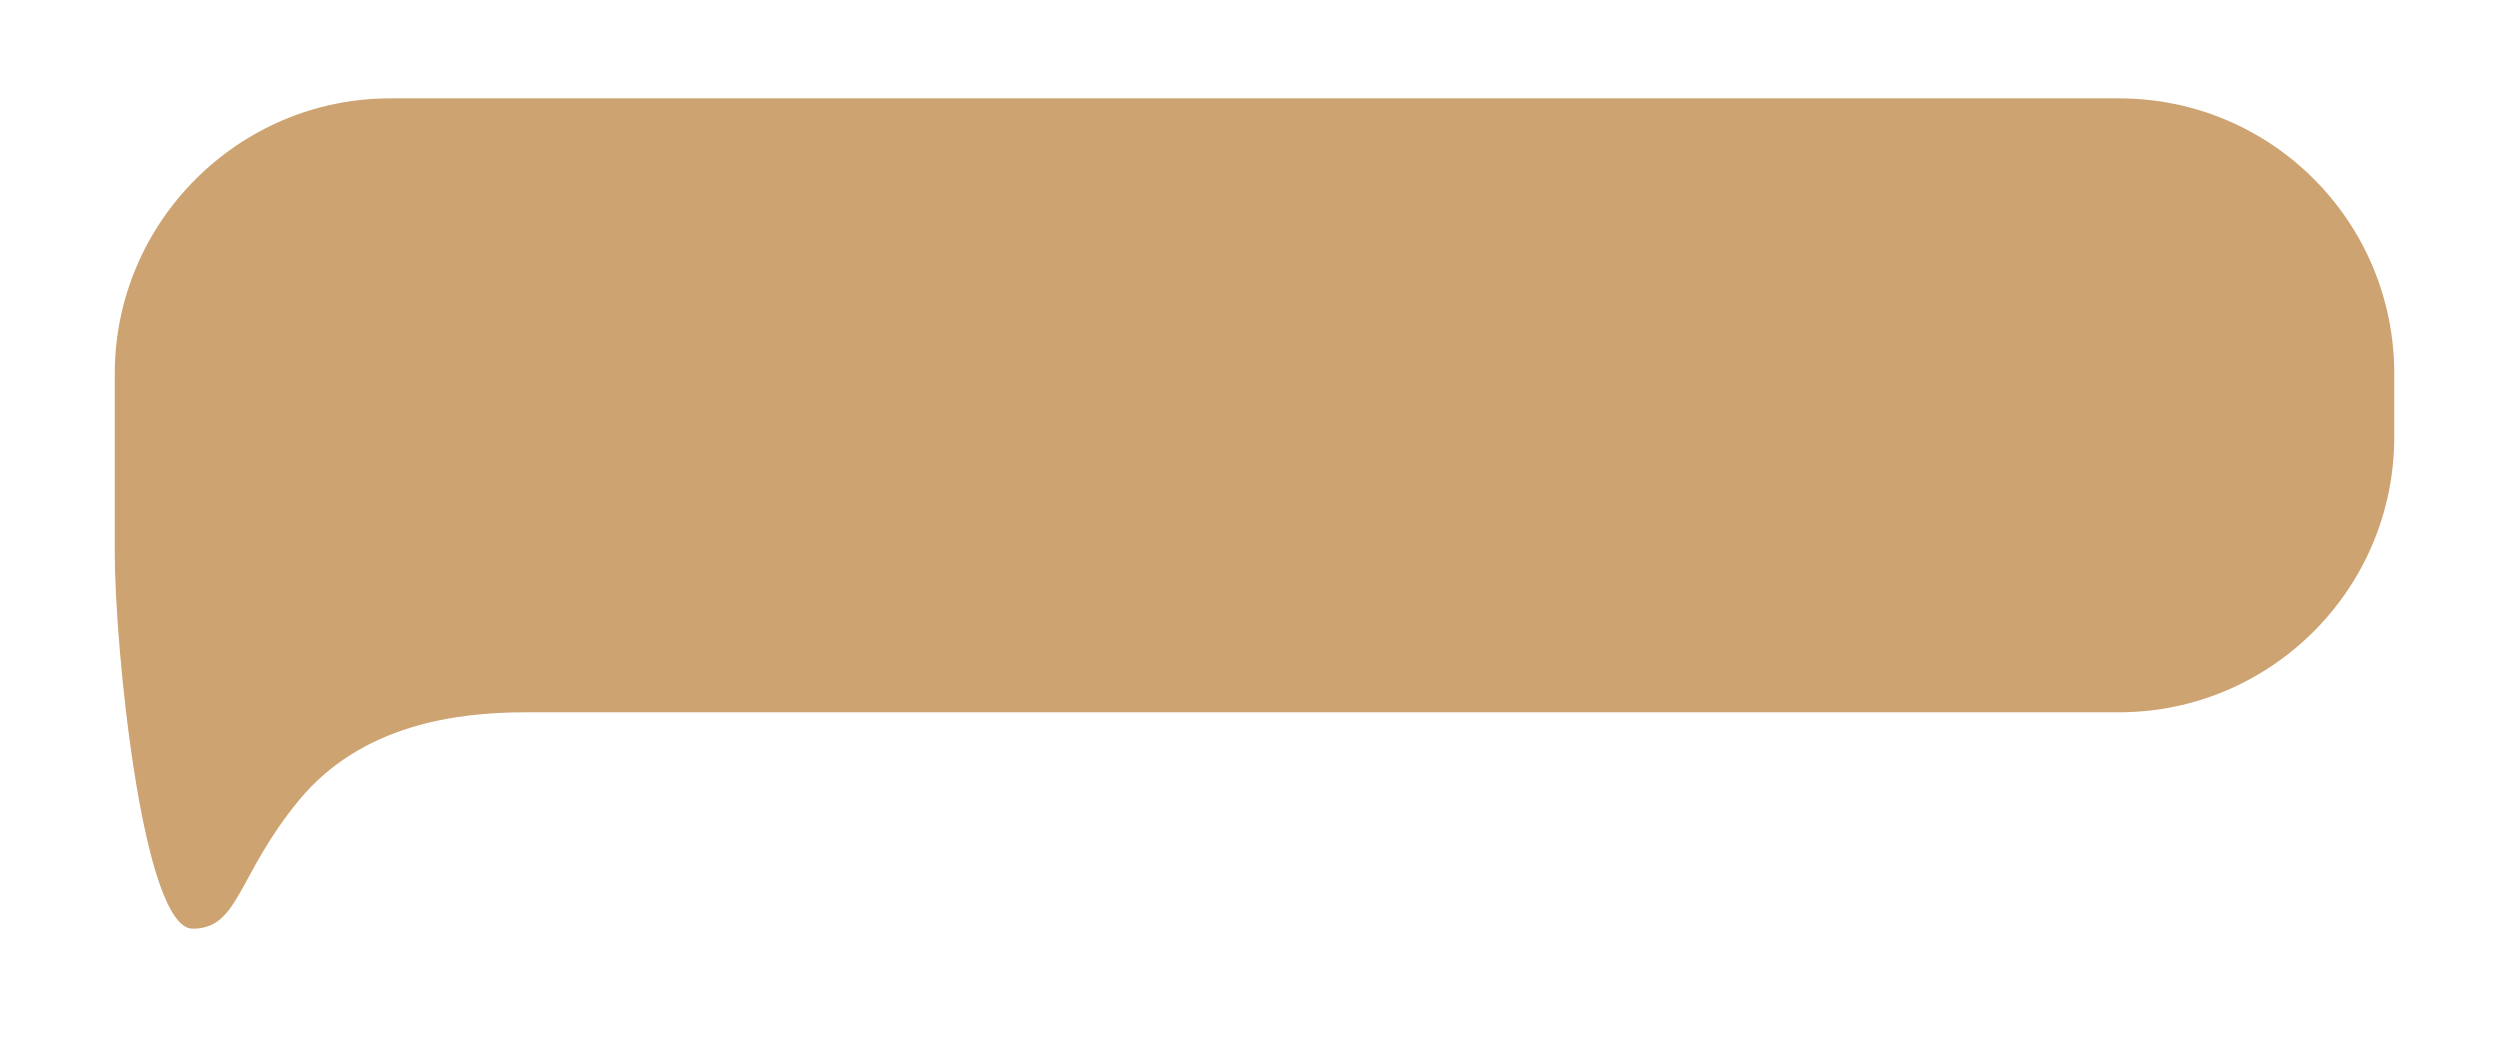 <?xml version="1.0" encoding="utf-8"?>
<!-- Generator: Adobe Illustrator 25.0.0, SVG Export Plug-In . SVG Version: 6.00 Build 0)  -->
<svg version="1.1" id="Ebene_1" xmlns="http://www.w3.org/2000/svg" xmlns:xlink="http://www.w3.org/1999/xlink" x="0px" y="0px"
	 viewBox="0 0 305 128" style="enable-background:new 0 0 305 128;" xml:space="preserve">
<style type="text/css">
	.st0{fill:#CDA372;}
</style>
<g id="Layer_2">
	<g id="Layer_1-2">
		<path class="st0" d="M14,67.4V45.6C14,27.1,29.1,12,47.6,12c0,0,0,0,0,0h210.9c18.6,0,33.6,15,33.6,33.6c0,0,0,0,0,0v7.7
			c0,18.6-15.1,33.6-33.6,33.6l0,0H64.1c-8.4,0-20,1.5-27.6,10.7s-7.3,15.7-13,15.7C17.4,113.3,14,79,14,67.4z"/>
	</g>
</g>
</svg>
